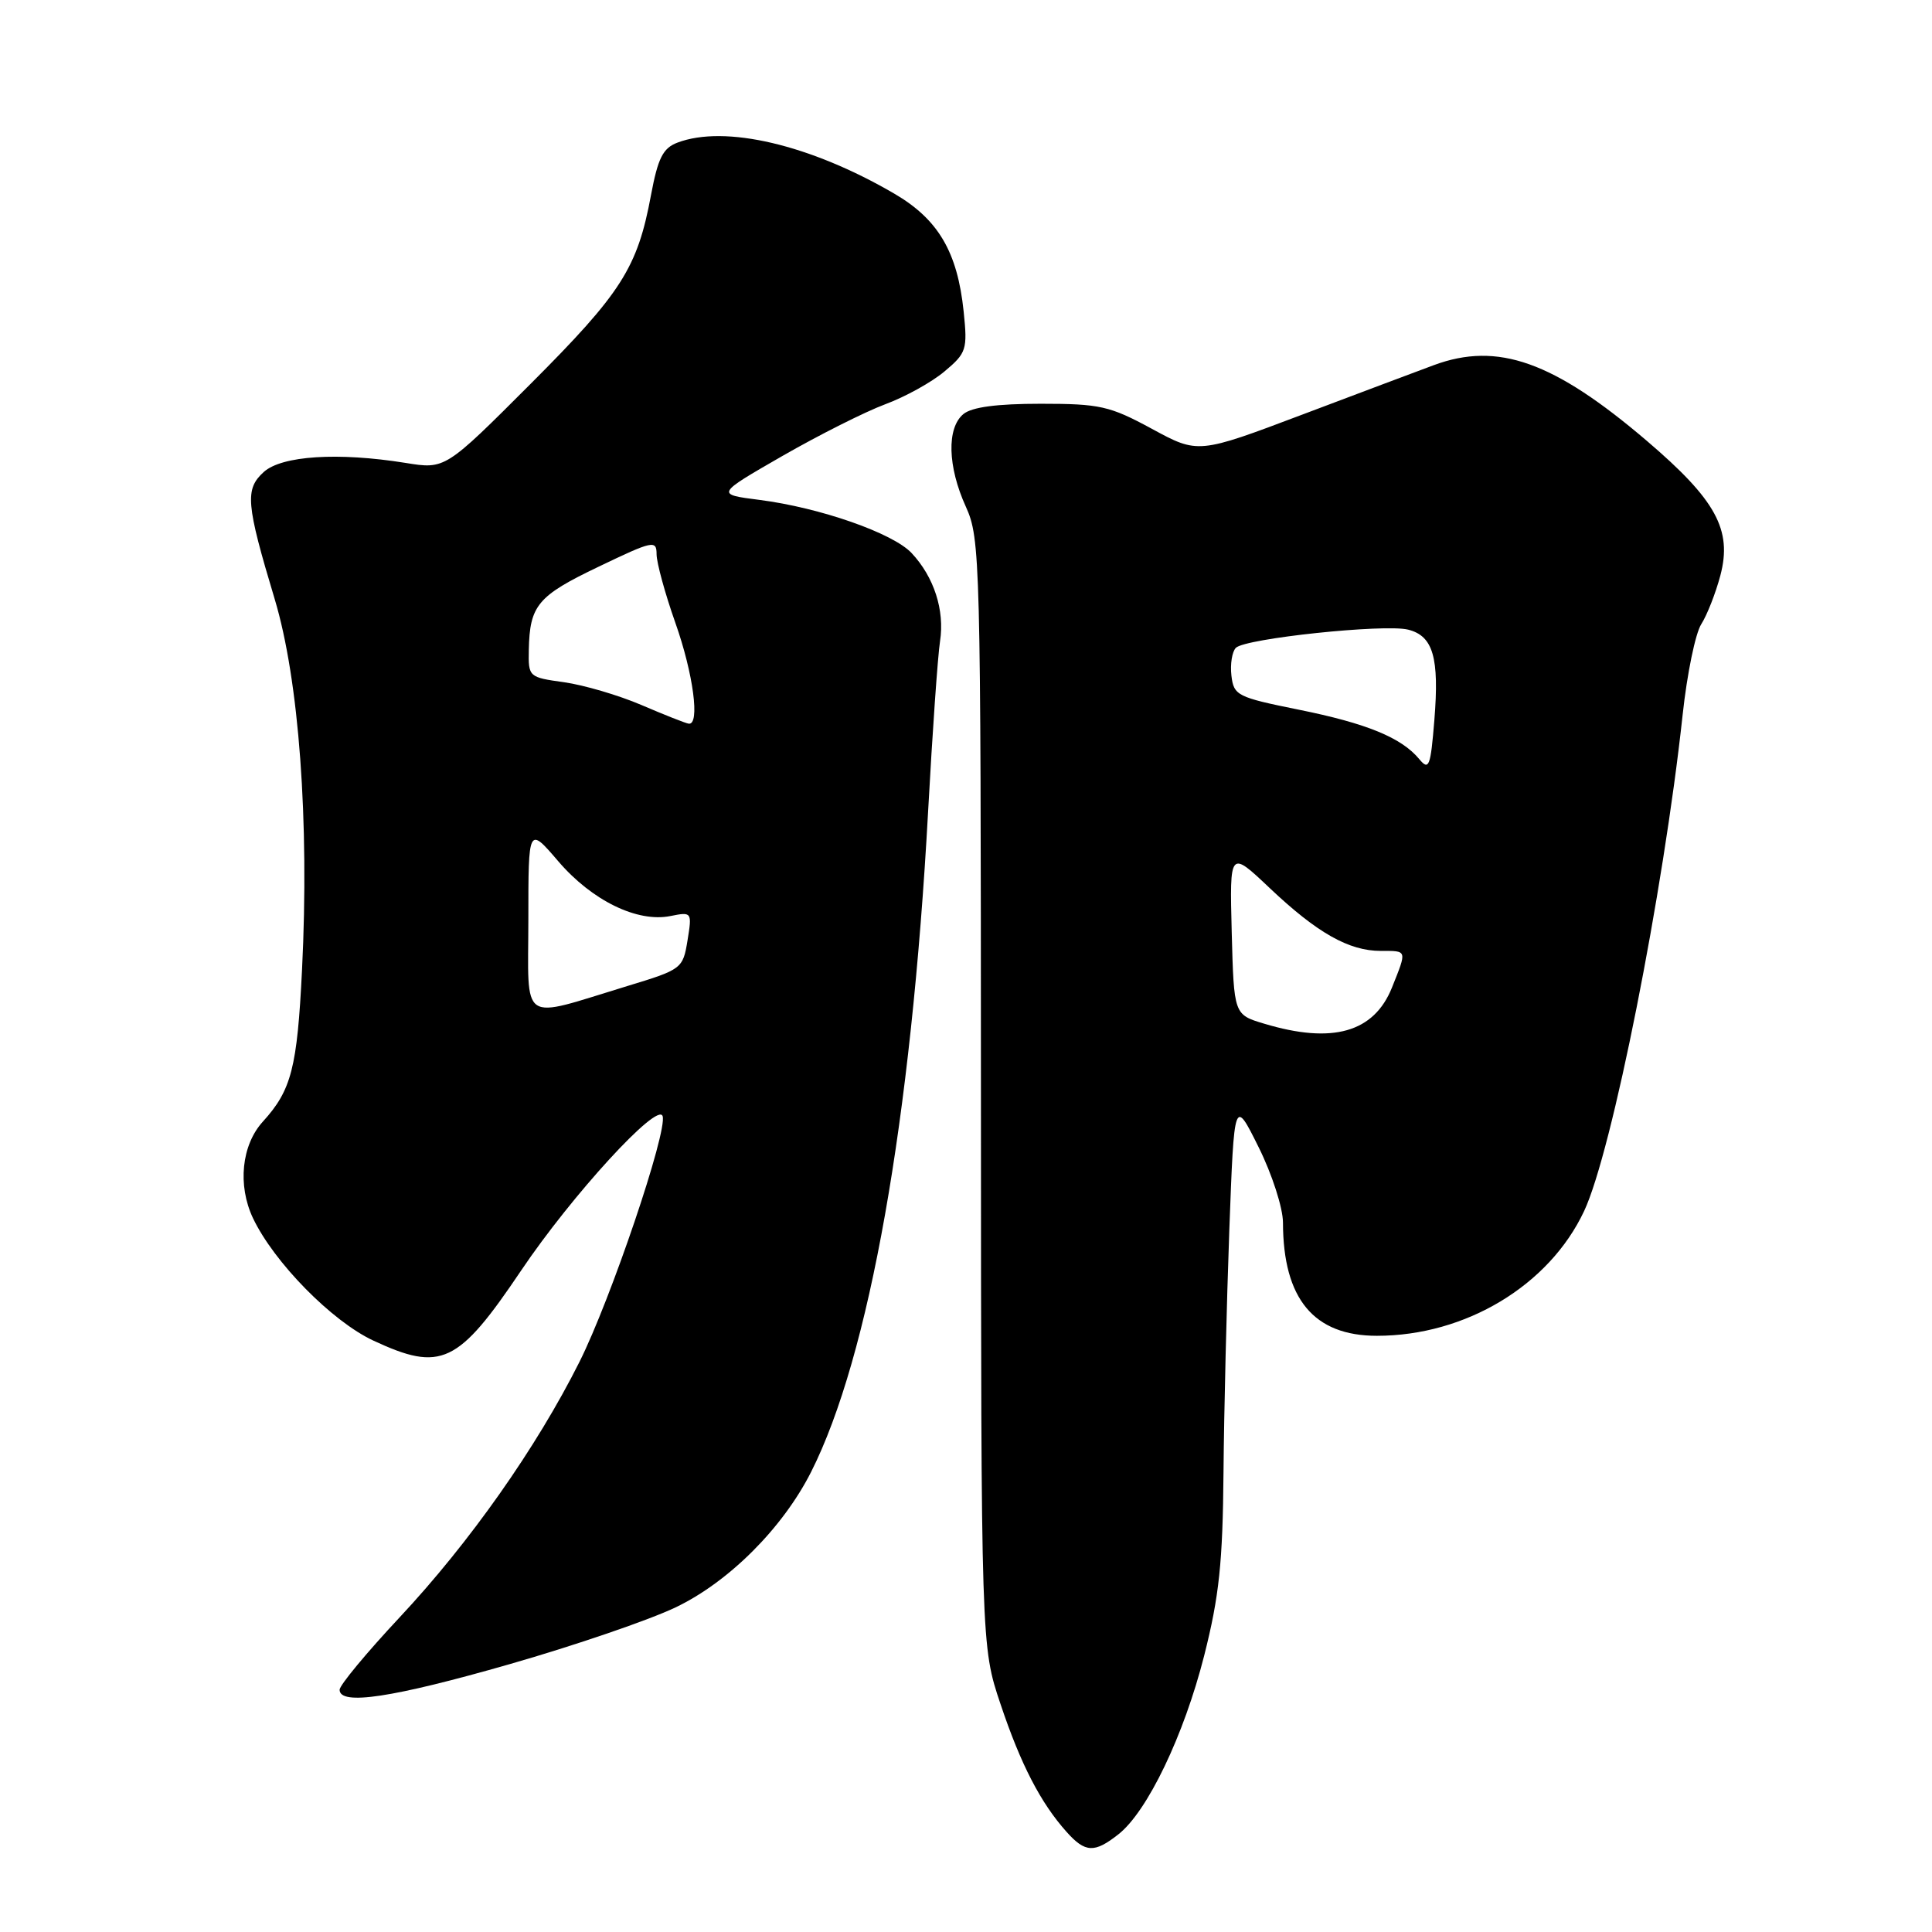 <?xml version="1.0" encoding="UTF-8" standalone="no"?>
<!DOCTYPE svg PUBLIC "-//W3C//DTD SVG 1.1//EN" "http://www.w3.org/Graphics/SVG/1.1/DTD/svg11.dtd" >
<svg xmlns="http://www.w3.org/2000/svg" xmlns:xlink="http://www.w3.org/1999/xlink" version="1.1" viewBox="0 0 256 256">
 <g >
 <path fill="currentColor"
d=" M 148.19 243.06 C 152.03 240.05 156.88 229.94 159.56 219.38 C 161.55 211.52 162.02 207.05 162.12 195.12 C 162.19 187.08 162.54 172.62 162.89 163.00 C 163.54 145.50 163.54 145.50 166.77 152.00 C 168.55 155.57 170.00 160.07 170.00 162.00 C 170.02 172.11 174.08 177.00 182.45 177.00 C 194.19 177.00 205.27 170.33 209.90 160.48 C 213.60 152.62 220.40 118.36 222.96 94.70 C 223.54 89.31 224.65 83.91 225.43 82.70 C 226.20 81.49 227.34 78.58 227.96 76.24 C 229.55 70.20 227.38 66.24 218.22 58.42 C 205.88 47.89 198.46 45.25 190.00 48.38 C 188.07 49.09 180.26 52.03 172.63 54.91 C 158.76 60.15 158.76 60.15 152.63 56.82 C 147.04 53.79 145.75 53.50 137.90 53.50 C 132.09 53.50 128.77 53.94 127.65 54.87 C 125.43 56.72 125.56 61.82 127.98 67.14 C 129.89 71.36 129.96 73.93 129.98 144.82 C 130.00 218.15 130.00 218.15 132.58 225.82 C 135.25 233.79 137.89 238.90 141.34 242.75 C 143.80 245.50 145.02 245.56 148.19 243.06 Z  M 67.53 220.51 C 76.14 218.04 86.03 214.66 89.51 212.99 C 96.56 209.63 103.71 202.48 107.47 195.05 C 115.19 179.77 120.74 148.42 122.98 107.50 C 123.55 97.05 124.26 86.90 124.56 84.96 C 125.19 80.87 123.77 76.46 120.79 73.28 C 118.31 70.64 108.67 67.27 100.64 66.24 C 94.84 65.50 94.84 65.50 103.67 60.42 C 108.53 57.63 114.66 54.55 117.29 53.57 C 119.92 52.60 123.47 50.64 125.16 49.21 C 128.07 46.77 128.21 46.32 127.69 41.28 C 126.87 33.39 124.33 29.06 118.50 25.66 C 107.38 19.17 96.06 16.51 89.76 18.90 C 87.84 19.63 87.18 20.95 86.26 25.85 C 84.47 35.49 82.36 38.80 70.33 50.84 C 58.99 62.19 58.99 62.19 53.75 61.34 C 44.79 59.90 37.34 60.38 34.95 62.54 C 32.43 64.83 32.59 66.72 36.40 79.39 C 39.62 90.10 41.00 108.80 40.02 128.50 C 39.38 141.49 38.62 144.45 34.84 148.61 C 32.00 151.72 31.46 157.05 33.52 161.41 C 36.31 167.27 43.98 175.08 49.48 177.64 C 58.46 181.82 60.70 180.76 69.06 168.34 C 75.76 158.39 87.15 145.95 87.80 147.89 C 88.47 149.91 80.93 172.18 76.78 180.46 C 71.08 191.83 62.24 204.38 52.97 214.29 C 48.59 218.97 45.00 223.30 45.00 223.90 C 45.00 226.02 52.01 224.96 67.53 220.51 Z  M 167.50 135.64 C 163.50 134.44 163.50 134.44 163.21 123.54 C 162.93 112.64 162.93 112.64 168.27 117.70 C 174.54 123.63 178.74 126.00 182.95 126.00 C 186.50 126.00 186.45 125.83 184.45 130.84 C 182.06 136.81 176.56 138.37 167.50 135.64 Z  M 188.07 100.60 C 185.72 97.75 181.10 95.85 172.06 94.03 C 163.95 92.39 163.48 92.16 163.17 89.53 C 162.99 88.00 163.26 86.34 163.76 85.84 C 165.01 84.59 183.46 82.65 186.58 83.43 C 189.90 84.26 190.73 87.13 190.06 95.41 C 189.56 101.58 189.35 102.14 188.07 100.60 Z  M 70.01 121.83 C 70.01 109.50 70.01 109.50 73.98 114.13 C 78.44 119.33 84.44 122.26 88.83 121.38 C 91.68 120.81 91.71 120.85 91.10 124.61 C 90.49 128.35 90.35 128.46 83.14 130.65 C 68.68 135.05 70.00 135.94 70.01 121.83 Z  M 85.00 93.42 C 81.97 92.12 77.36 90.77 74.75 90.40 C 70.06 89.75 70.00 89.70 70.07 86.12 C 70.19 80.21 71.23 78.96 79.30 75.10 C 86.53 71.63 87.00 71.53 87.00 73.45 C 87.01 74.58 88.12 78.65 89.48 82.50 C 91.88 89.28 92.78 96.12 91.25 95.89 C 90.84 95.83 88.03 94.72 85.00 93.42 Z "/>
</g>
</svg>